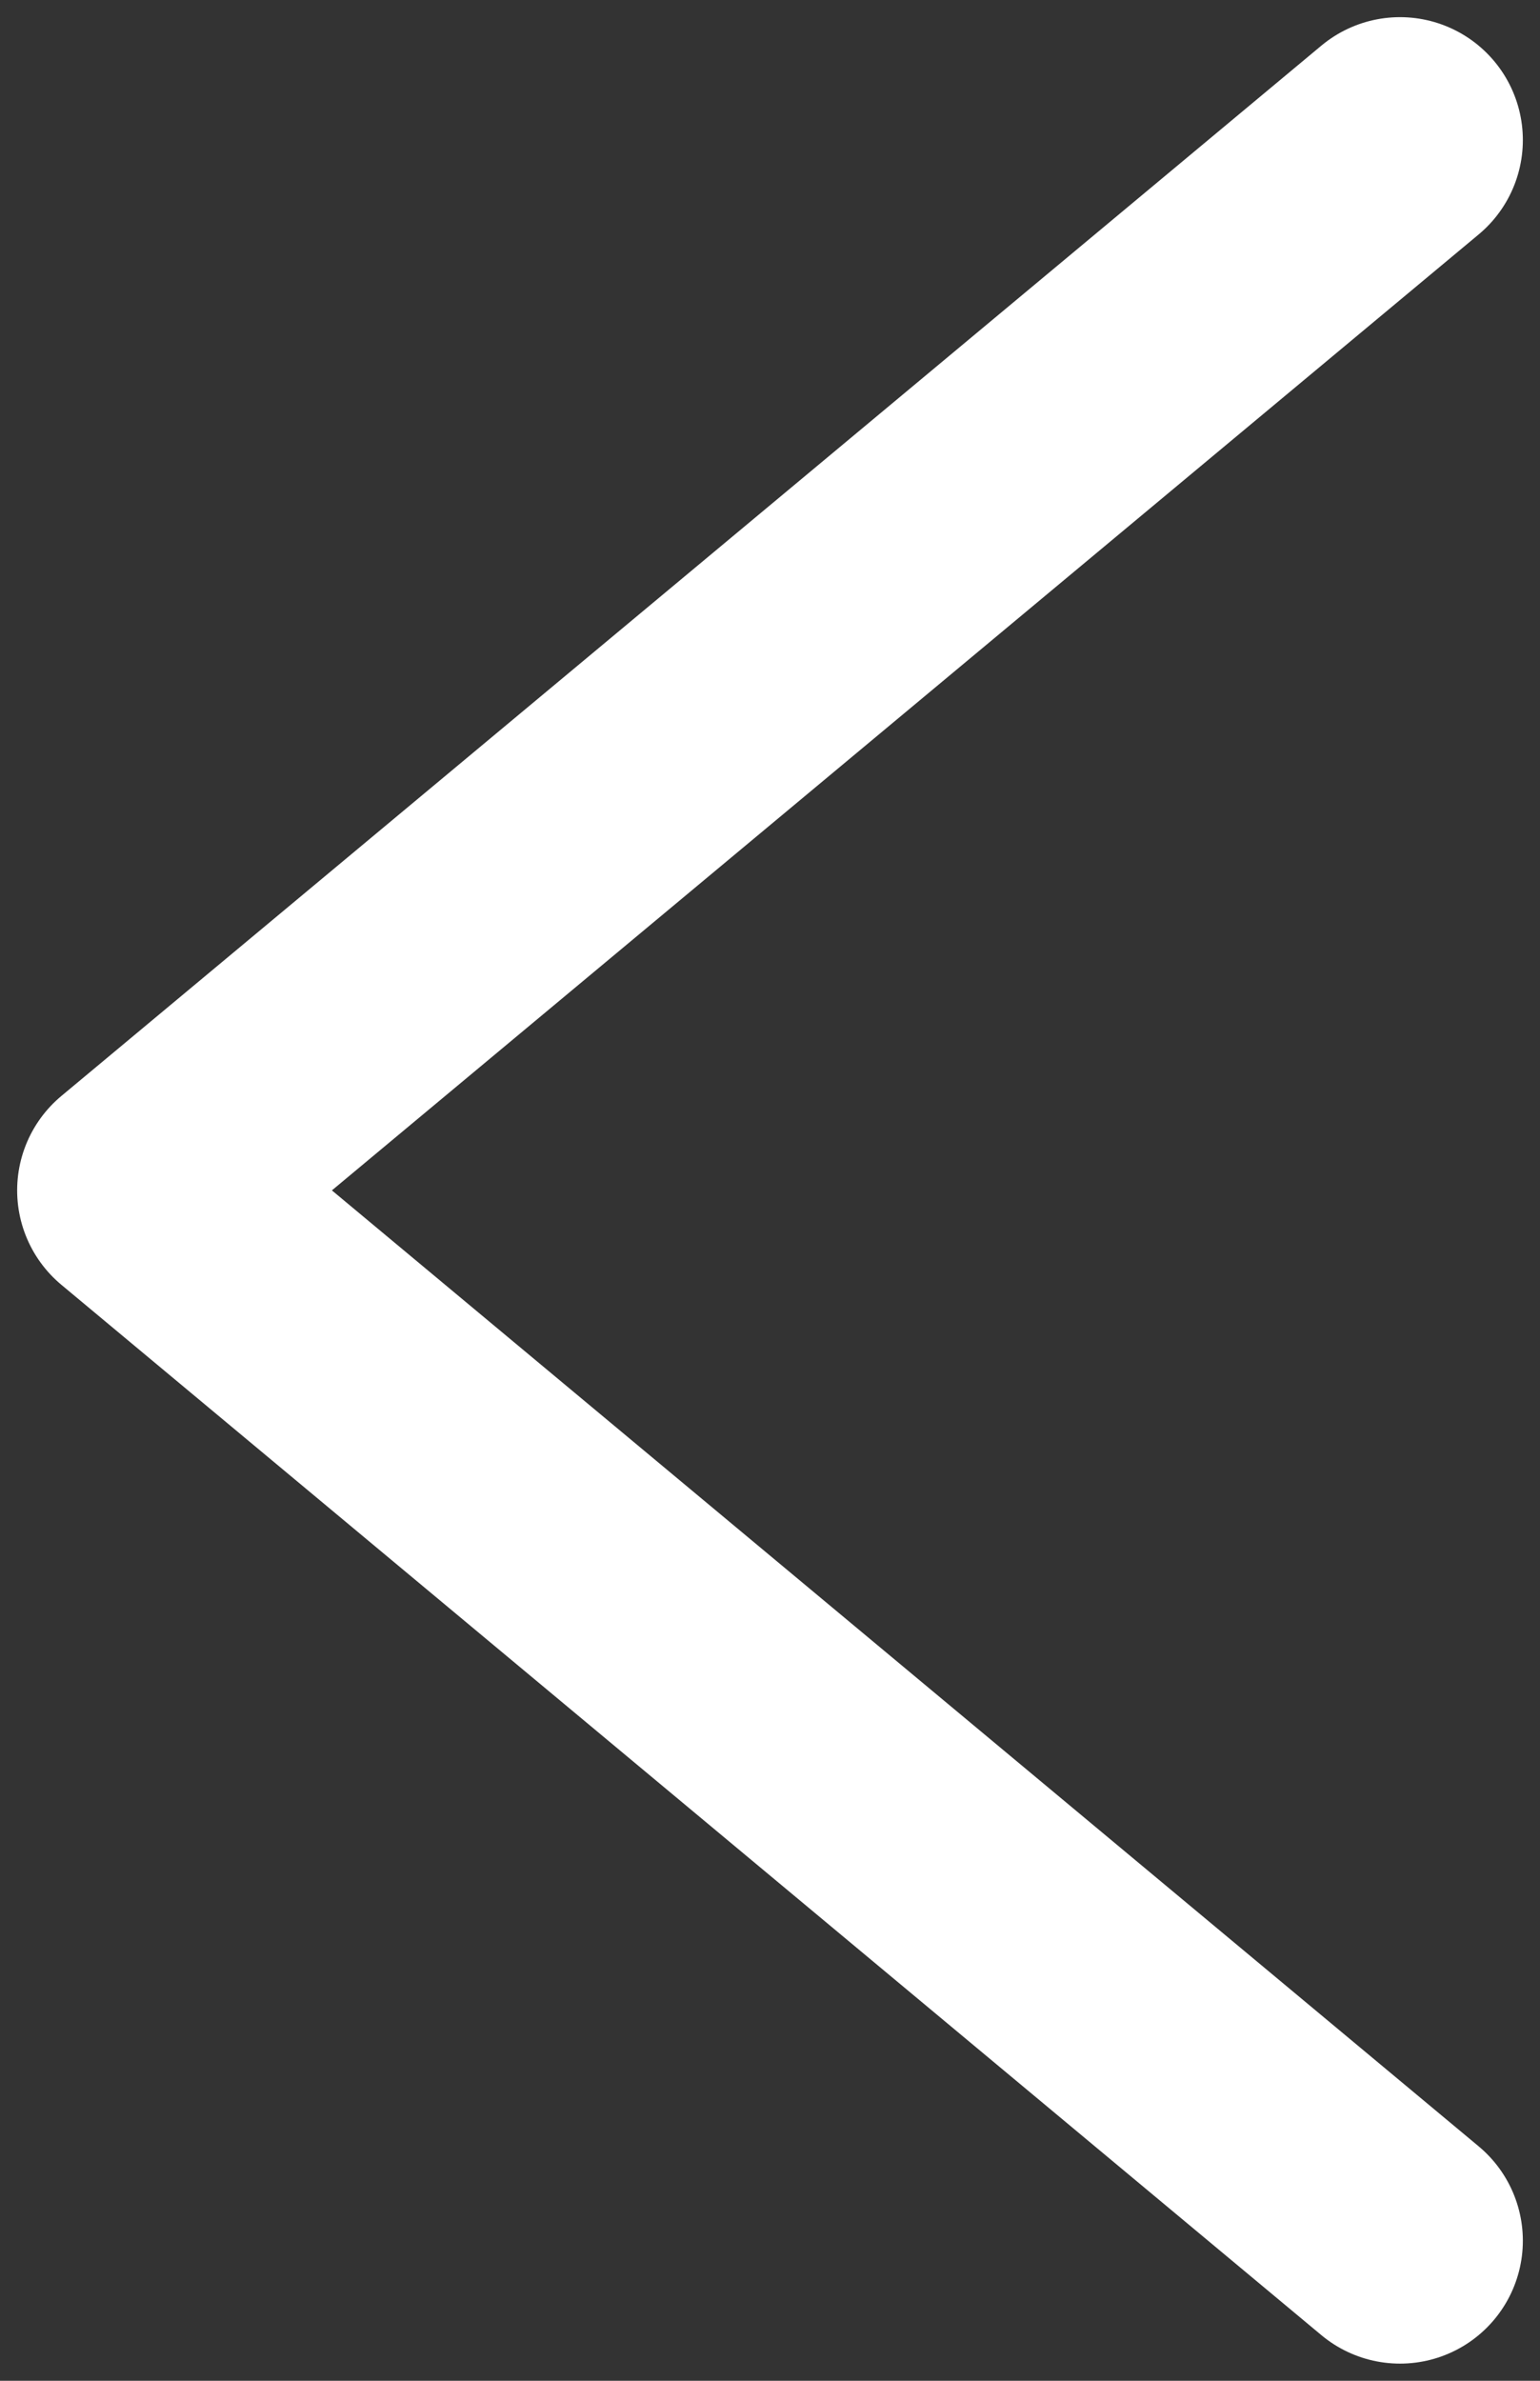<?xml version="1.0" encoding="UTF-8"?>
<svg width="11px" height="17px" viewBox="0 0 11 17" version="1.1" xmlns="http://www.w3.org/2000/svg" xmlns:xlink="http://www.w3.org/1999/xlink">
    <rect x="0" y="0" width="11" height="17" fill="#333333" stroke="none"/>
    <!-- Generator: sketchtool 61.2 (101010) - https://sketch.com -->
    <title>5F82EFD0-626D-49B2-97E6-657EE32D72C7</title>
    <desc>Created with sketchtool.</desc>
    <g id="Global-Landing-Page-(Draft-3)---In-progress-Copy" stroke="none" stroke-width="1" fill="none" fill-rule="evenodd" stroke-linecap="round" stroke-linejoin="round">
        <g id="M|-Global-Landing-Page---V2" transform="translate(-10, -6660)" stroke="#FFFFFF" stroke-width="1.755">
            <g id="Group-51" transform="translate(-203, 6138)">
                <polyline id="Path-2-Copy-5" points="223 523 214 530.5 223 538"></polyline>
            </g>
        </g>
    </g>
</svg>